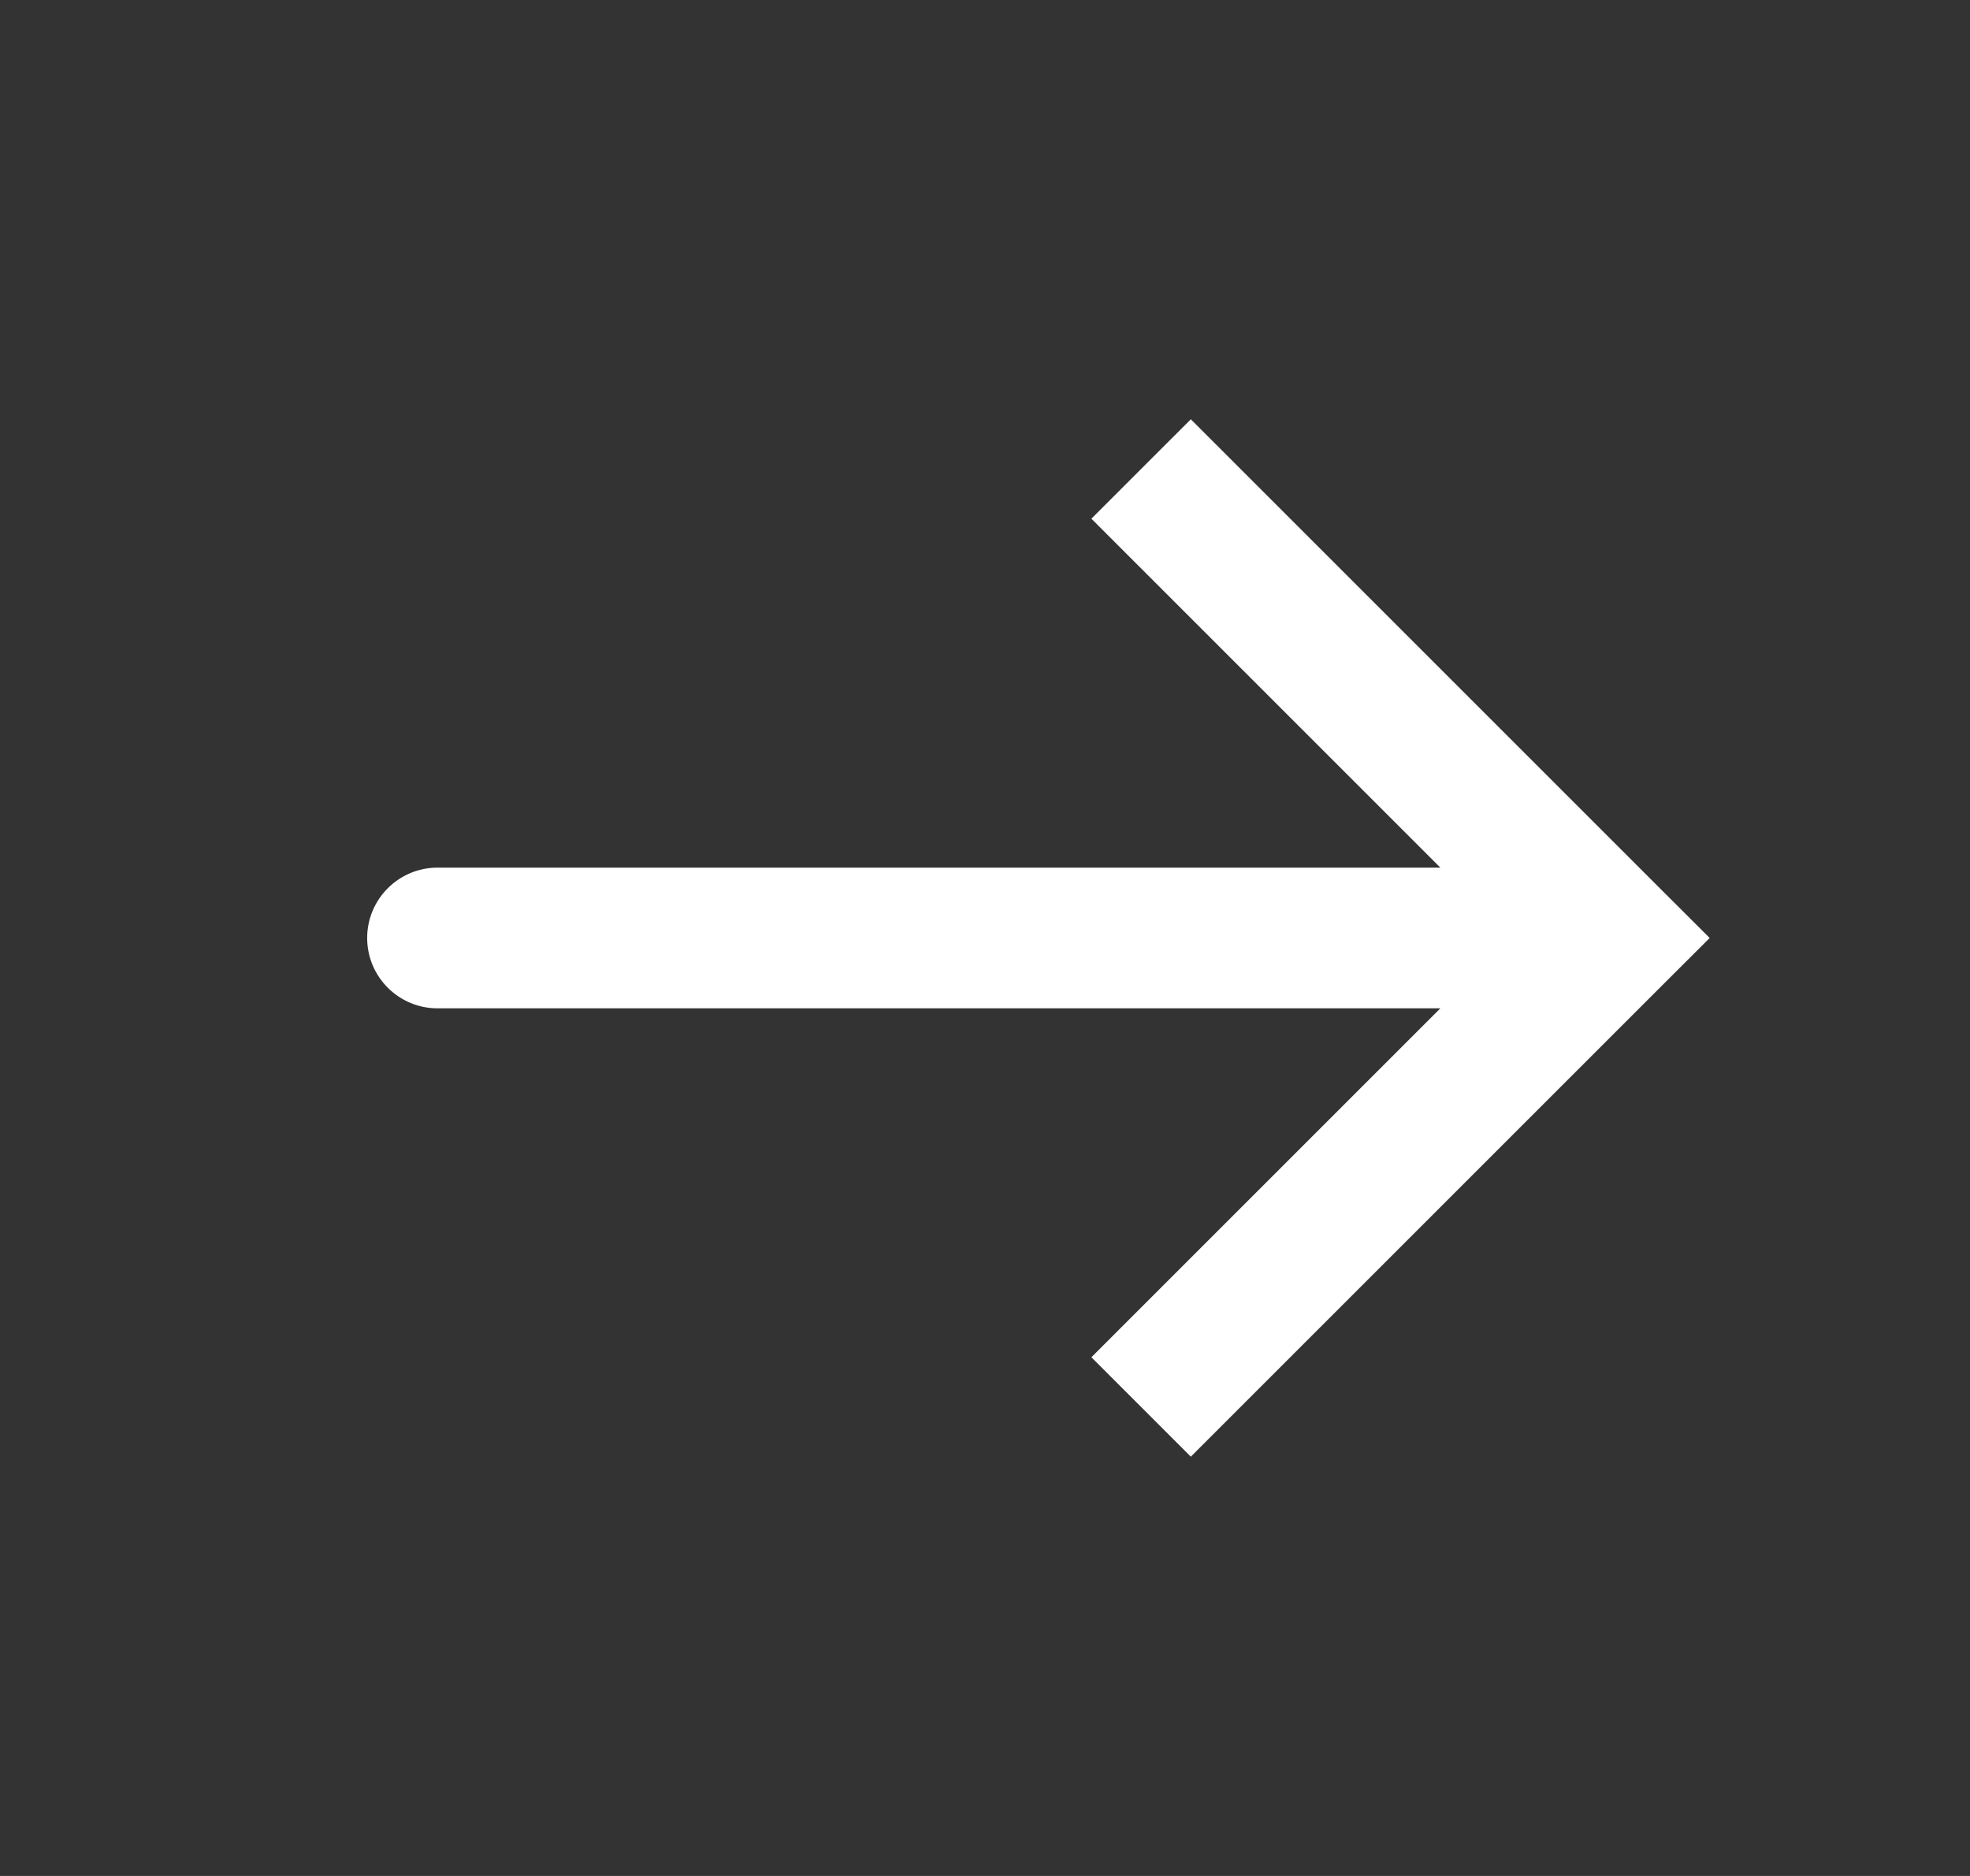 <svg width="21" height="20" viewBox="0 0 21 20" fill="none" xmlns="http://www.w3.org/2000/svg">
<rect x="0" y="0" width="21" height="20" fill="#333333" stroke="none"/>
<path d="M17.164 10L17.694 9.47L18.225 10L17.694 10.53L17.164 10ZM4.664 10.75C4.25 10.75 3.914 10.414 3.914 10C3.914 9.586 4.25 9.25 4.664 9.25V10.75ZM12.694 4.47L17.694 9.47L16.634 10.53L11.634 5.53L12.694 4.47ZM17.694 10.53L12.694 15.53L11.634 14.47L16.634 9.47L17.694 10.53ZM17.164 10.75H4.664V9.25H17.164V10.75Z" fill="#ffffff"/>
</svg>
